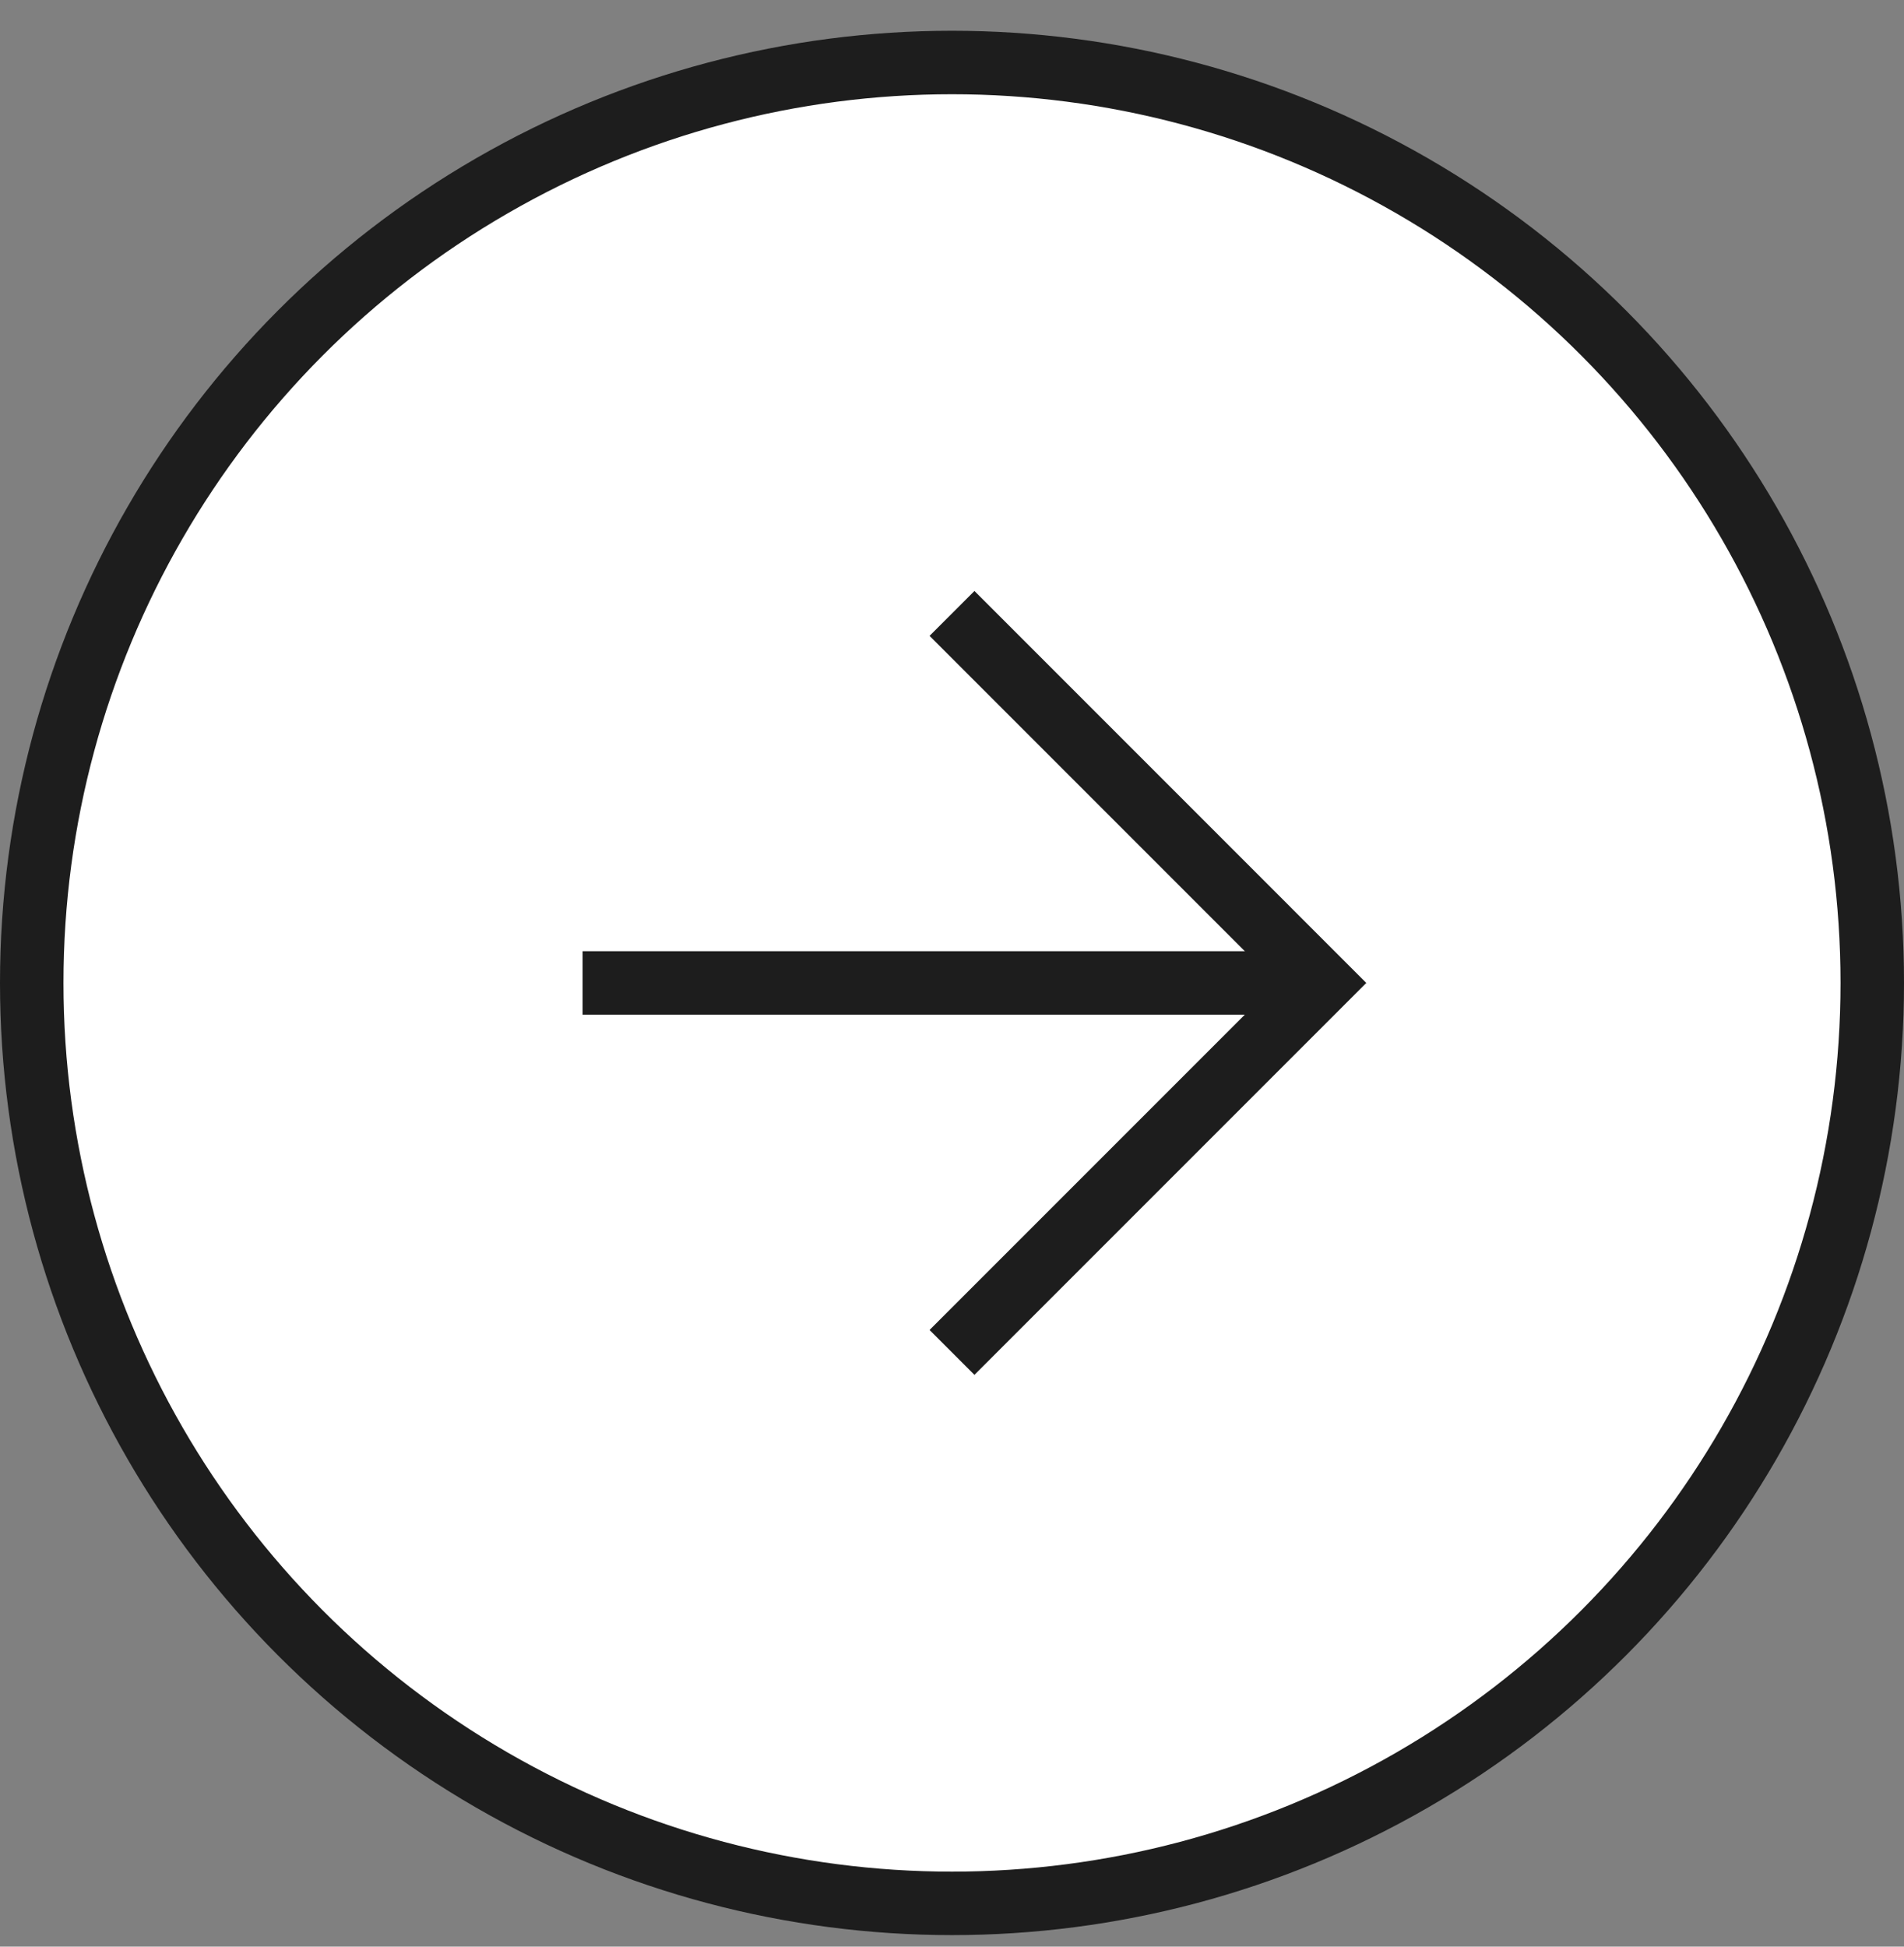 <svg width="45" height="46" viewBox="0 0 45 46" fill="none" xmlns="http://www.w3.org/2000/svg">
<rect x="0" y="0" width="45" height="46" fill="#808080" stroke="none"/>
<circle cx="22.5" cy="23.227" r="21.75" fill="white" stroke="#1D1D1D" stroke-width="1.5"/>
<path d="M22.5 14.495L31.231 23.227L22.5 31.958" stroke="#1D1D1D" stroke-width="1.5" stroke-miterlimit="10"/>
<path d="M31.231 23.227H13.769" stroke="#1D1D1D" stroke-width="1.5" stroke-miterlimit="10"/>
</svg>
